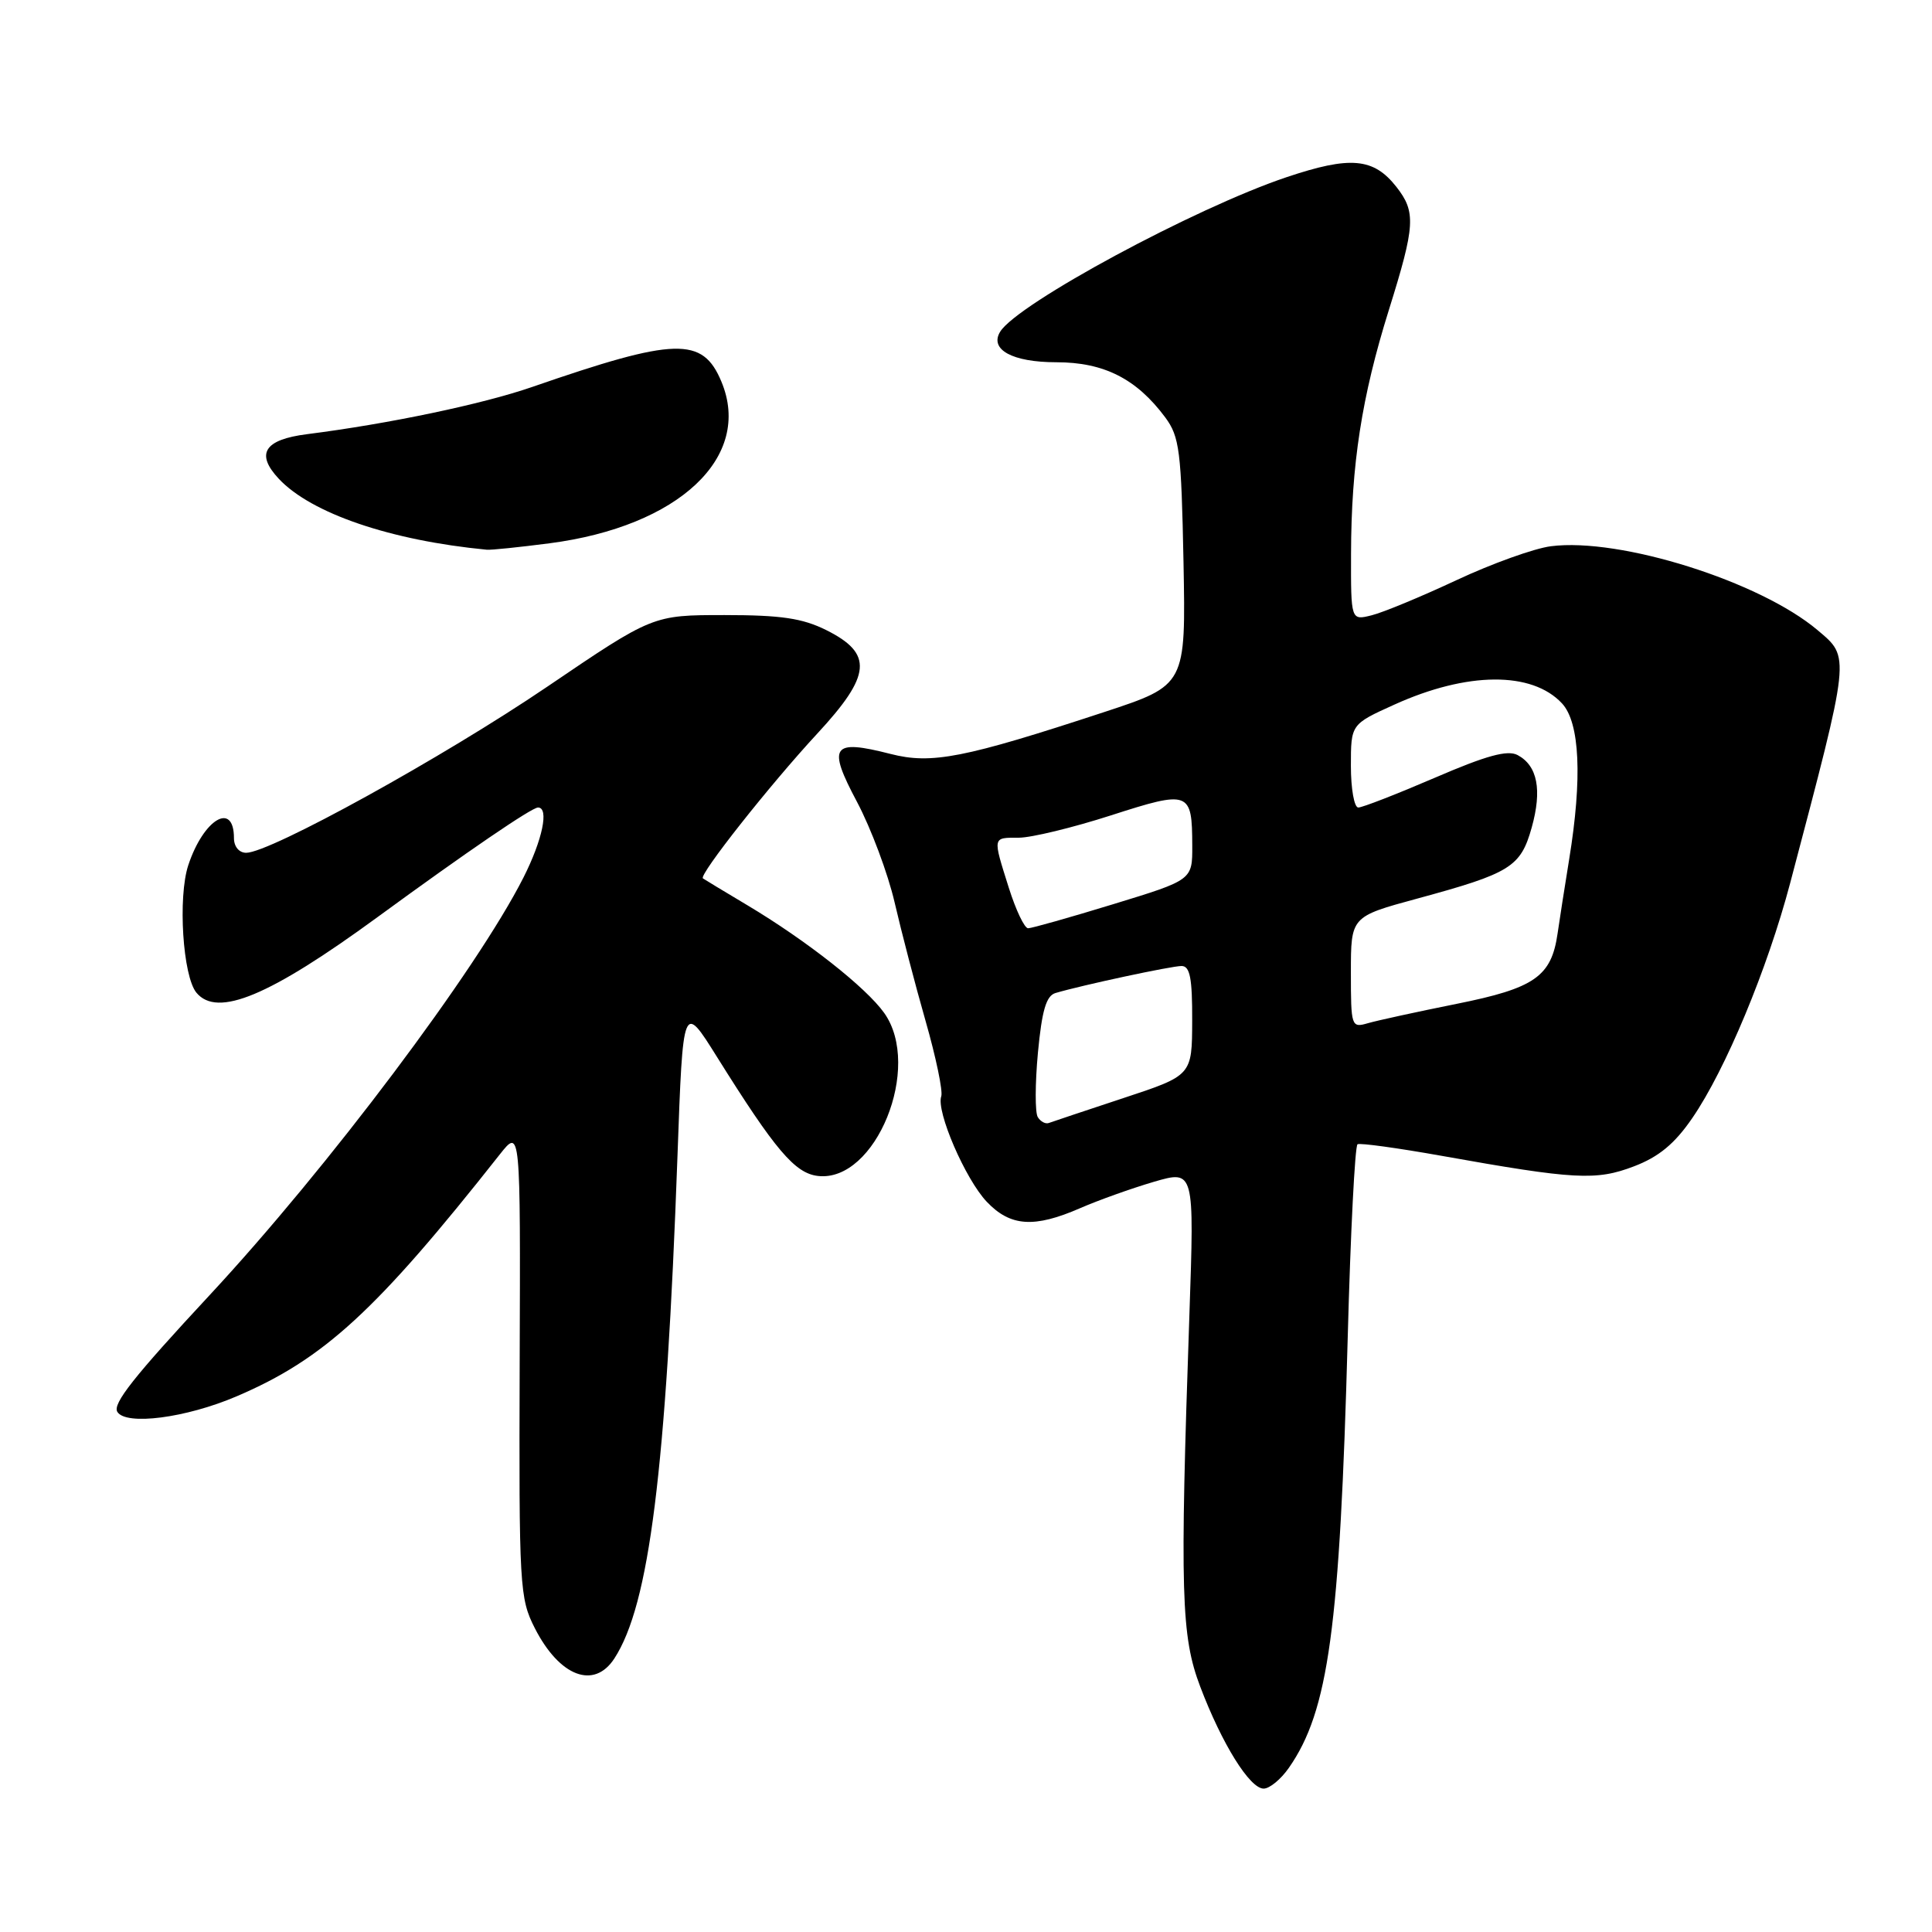 <?xml version="1.0" encoding="UTF-8" standalone="no"?>
<!DOCTYPE svg PUBLIC "-//W3C//DTD SVG 1.1//EN" "http://www.w3.org/Graphics/SVG/1.1/DTD/svg11.dtd" >
<svg xmlns="http://www.w3.org/2000/svg" xmlns:xlink="http://www.w3.org/1999/xlink" version="1.1" viewBox="0 0 256 256">
 <g >
 <path fill="currentColor"
d=" M 170.78 234.25 C 176.04 226.72 177.54 215.72 178.58 177.23 C 178.95 163.33 179.54 151.81 179.88 151.62 C 180.22 151.43 185.22 152.12 191.00 153.15 C 208.67 156.31 211.50 156.46 216.50 154.55 C 219.79 153.30 221.90 151.56 224.23 148.16 C 228.63 141.77 234.20 128.39 237.21 117.00 C 245.25 86.53 245.18 87.17 240.84 83.50 C 233.20 77.04 214.66 71.20 205.50 72.38 C 203.30 72.66 197.68 74.68 193.00 76.87 C 188.32 79.06 183.26 81.16 181.75 81.53 C 179.00 82.22 179.00 82.22 179.02 73.36 C 179.05 61.53 180.43 52.59 184.02 41.11 C 187.54 29.86 187.64 28.09 185.02 24.75 C 182.00 20.91 178.92 20.64 170.47 23.48 C 158.35 27.55 134.82 40.24 132.53 43.95 C 131.07 46.32 134.15 48.00 139.97 48.00 C 146.28 48.00 150.60 50.19 154.41 55.32 C 156.29 57.86 156.53 59.75 156.82 74.46 C 157.13 90.79 157.13 90.79 146.32 94.35 C 127.76 100.45 123.44 101.30 118.00 99.90 C 110.23 97.91 109.60 98.82 113.56 106.26 C 115.42 109.77 117.66 115.77 118.54 119.57 C 119.42 123.38 121.26 130.45 122.64 135.27 C 124.02 140.09 124.96 144.59 124.72 145.27 C 124.02 147.24 127.91 156.25 130.76 159.25 C 133.88 162.53 137.04 162.74 143.12 160.09 C 145.53 159.04 149.92 157.47 152.88 156.60 C 158.26 155.03 158.26 155.03 157.60 174.26 C 156.33 211.08 156.50 216.82 159.04 223.50 C 161.91 231.07 165.60 237.00 167.44 237.00 C 168.23 237.00 169.73 235.76 170.78 234.25 Z  M 81.41 219.75 C 86.04 212.62 88.26 194.92 89.77 153.17 C 90.50 132.84 90.50 132.84 95.00 140.04 C 102.72 152.39 105.33 155.47 108.38 155.82 C 116.03 156.71 122.26 141.39 117.16 134.22 C 114.75 130.84 106.87 124.63 99.00 119.93 C 95.97 118.13 93.34 116.53 93.14 116.39 C 92.56 115.95 102.03 103.97 108.29 97.21 C 115.47 89.46 115.72 86.61 109.50 83.50 C 106.34 81.92 103.50 81.50 96.00 81.50 C 86.50 81.50 86.50 81.50 72.50 91.00 C 58.73 100.34 35.79 113.00 32.62 113.00 C 31.68 113.00 31.00 112.18 31.00 111.06 C 31.00 106.13 26.98 108.51 24.95 114.64 C 23.55 118.88 24.22 129.36 26.03 131.54 C 28.80 134.87 35.70 131.99 50.00 121.54 C 61.87 112.86 70.46 107.00 71.29 107.00 C 72.78 107.00 71.89 111.28 69.36 116.28 C 63.15 128.54 43.45 154.75 27.76 171.63 C 17.73 182.42 14.89 186.01 15.55 187.08 C 16.69 188.92 24.64 187.89 31.33 185.03 C 42.91 180.09 49.86 173.71 66.23 152.96 C 68.97 149.50 68.97 149.50 68.86 180.55 C 68.76 210.30 68.85 211.78 70.87 215.75 C 74.15 222.17 78.72 223.90 81.41 219.75 Z  M 72.81 71.99 C 89.96 69.76 99.76 60.55 95.59 50.57 C 93.10 44.59 89.54 44.69 70.50 51.28 C 63.90 53.56 51.50 56.16 40.69 57.53 C 35.01 58.25 33.83 60.12 36.95 63.45 C 41.26 68.04 51.78 71.62 64.50 72.84 C 65.05 72.90 68.79 72.51 72.81 71.99 Z  M 137.51 148.02 C 137.14 147.42 137.15 143.58 137.53 139.49 C 138.06 133.88 138.63 131.94 139.86 131.58 C 143.41 130.53 155.21 128.00 156.56 128.00 C 157.68 128.00 157.99 129.60 157.97 135.25 C 157.95 142.50 157.95 142.50 148.86 145.50 C 143.86 147.15 139.42 148.64 138.98 148.80 C 138.54 148.97 137.88 148.62 137.51 148.02 Z  M 179.00 128.85 C 179.00 121.46 179.00 121.46 187.75 119.08 C 200.16 115.71 201.49 114.89 202.96 109.65 C 204.35 104.67 203.73 101.46 201.09 100.05 C 199.76 99.34 196.95 100.11 190.14 103.05 C 185.09 105.22 180.53 107.00 179.98 107.00 C 179.44 107.00 179.00 104.52 179.00 101.49 C 179.00 95.97 179.00 95.97 184.75 93.37 C 194.41 88.99 202.99 88.93 206.97 93.20 C 209.34 95.74 209.68 103.10 207.92 113.88 C 207.33 117.52 206.64 121.93 206.39 123.68 C 205.57 129.40 203.36 130.94 192.99 133.02 C 187.77 134.07 182.49 135.22 181.25 135.58 C 179.06 136.22 179.00 136.03 179.00 128.85 Z  M 133.68 117.66 C 131.52 110.81 131.48 111.00 135.00 111.00 C 136.65 111.00 142.15 109.67 147.21 108.04 C 157.62 104.69 157.96 104.82 157.98 112.05 C 158.00 116.60 158.00 116.60 147.54 119.80 C 141.79 121.56 136.70 123.00 136.23 123.00 C 135.75 123.00 134.61 120.60 133.68 117.66 Z "/>
</g>
</svg>